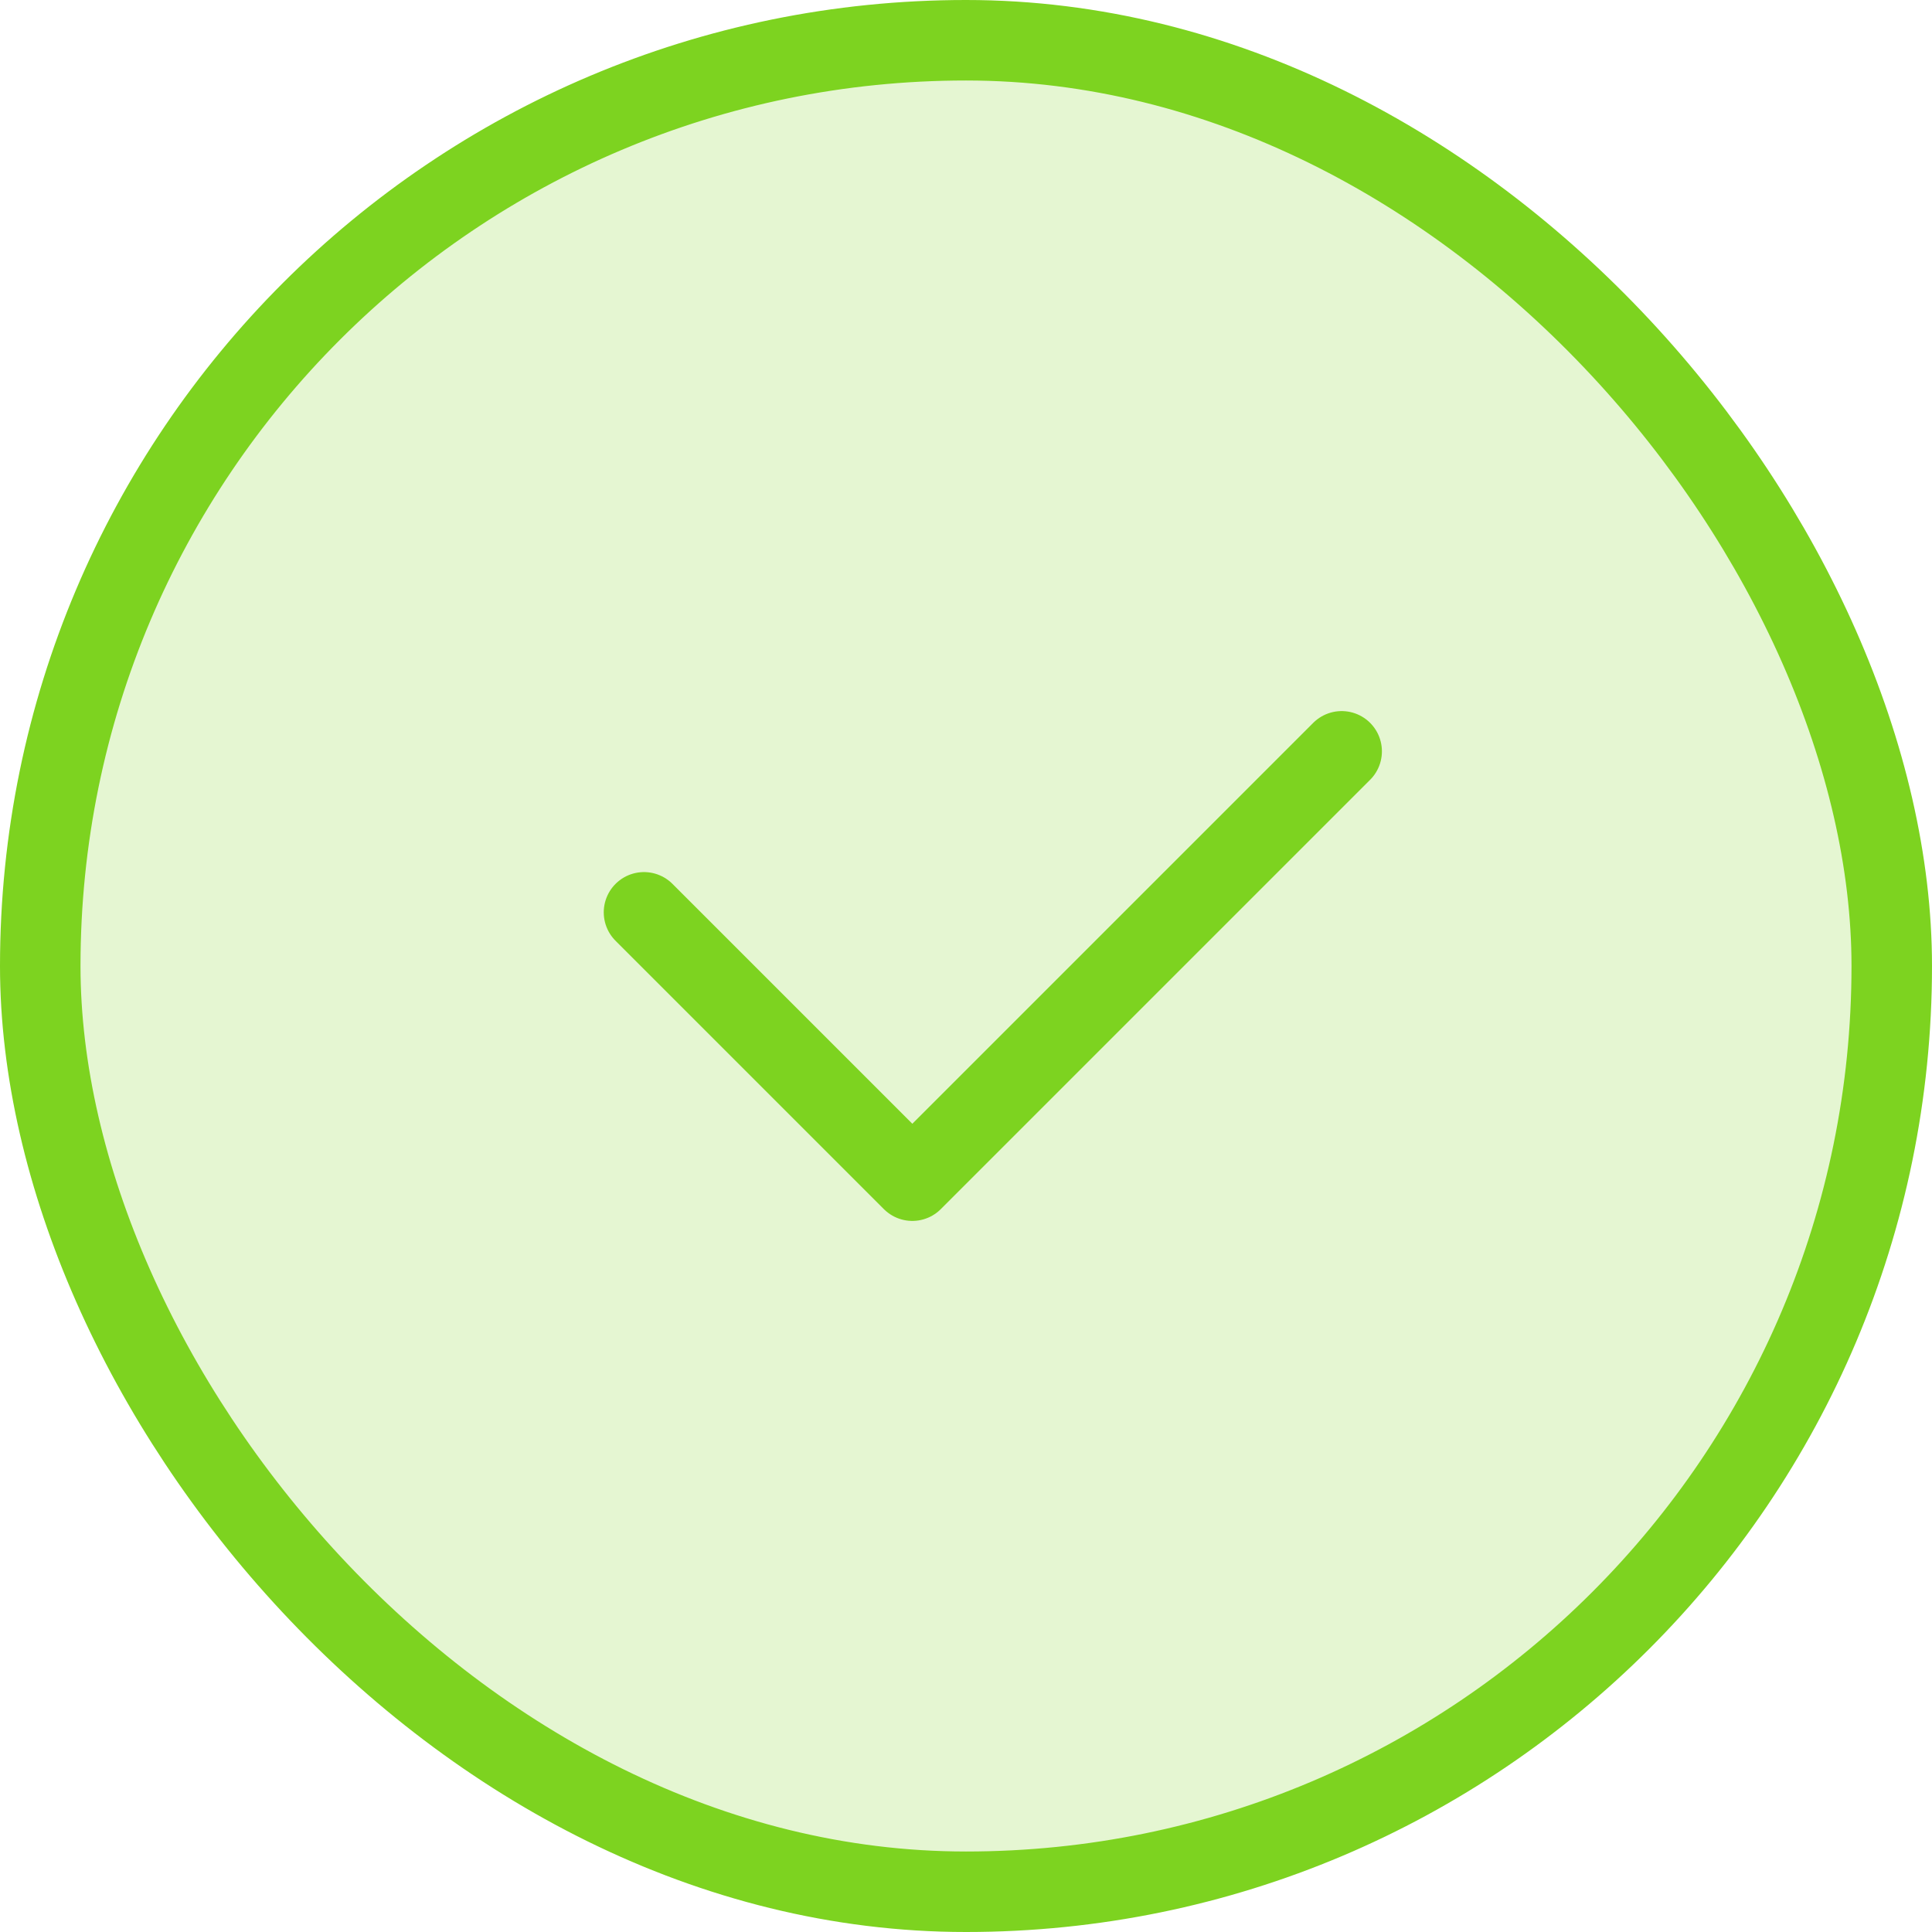 <svg width="36" height="36" viewBox="0 0 36 36" fill="none" xmlns="http://www.w3.org/2000/svg">
    <rect x="0.75" y="0.75" width="34.5" height="34.5" rx="17.25" fill="#7DD320" fill-opacity="0.2" stroke="#7DD320" stroke-width="1.5"/>
    <path d="M12 17L17 22L25 14" stroke="#7DD320" stroke-width="1.5" stroke-linecap="round" stroke-linejoin="round"/>
</svg>
